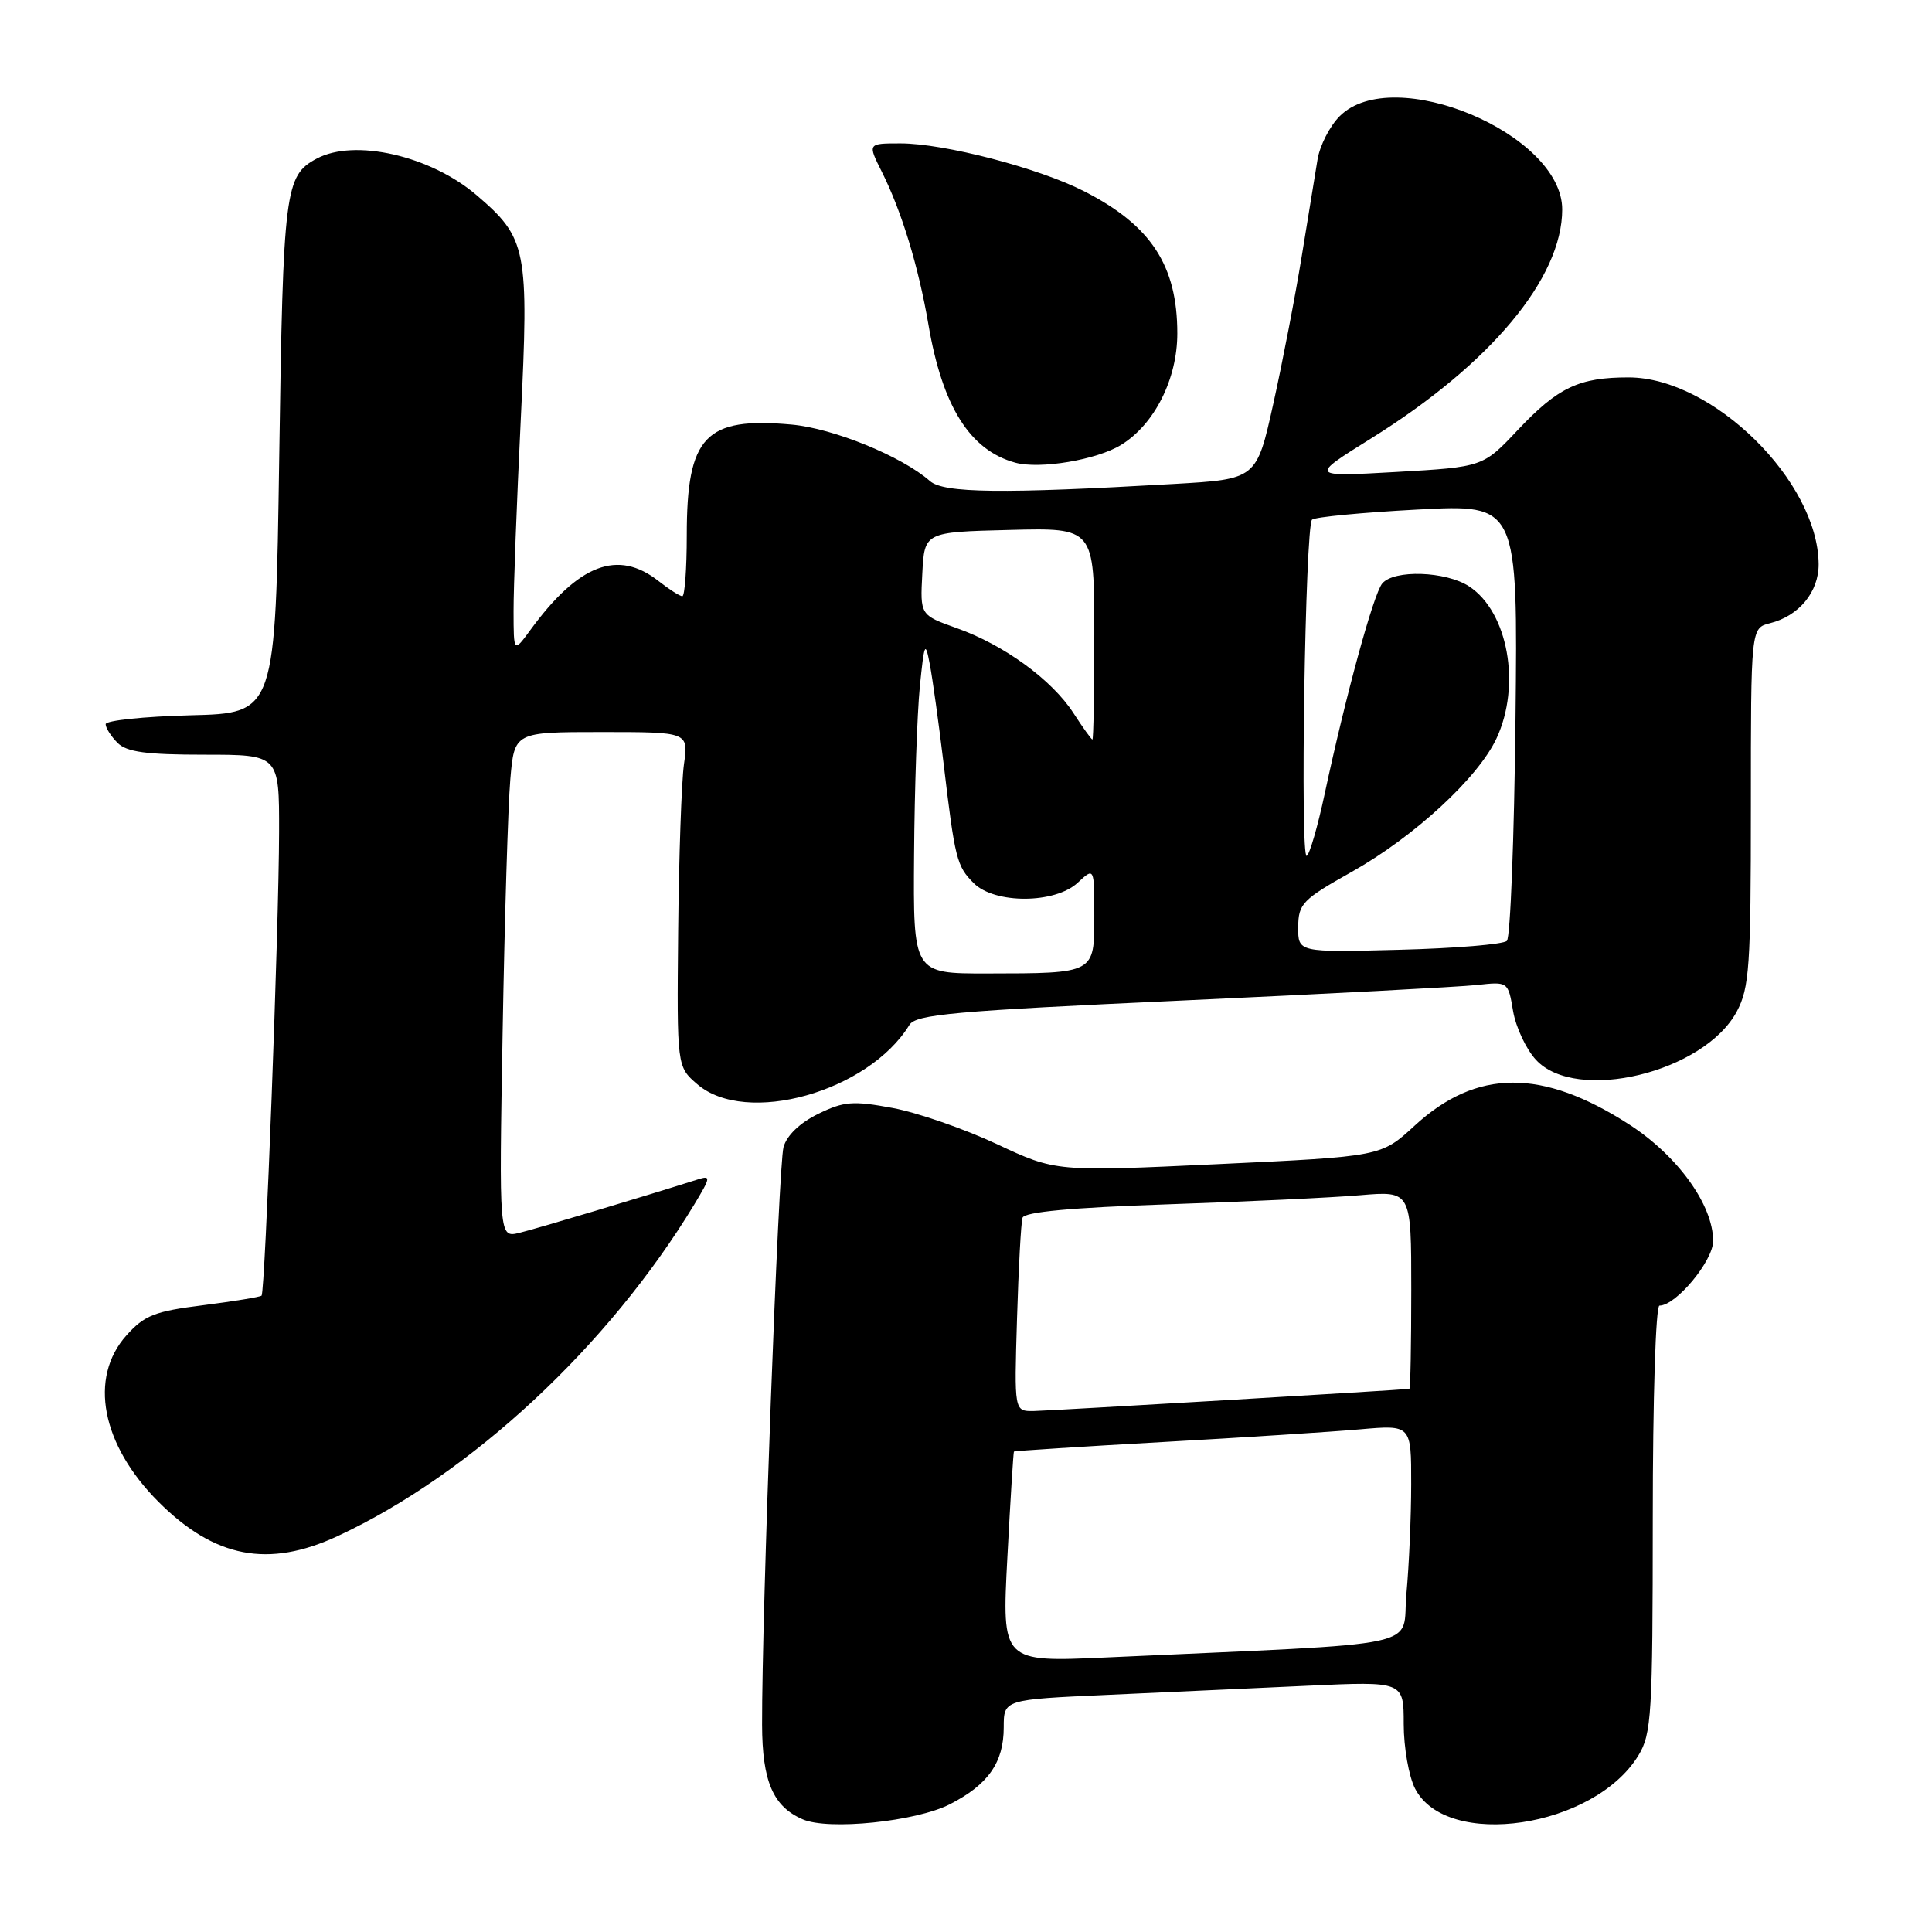 <?xml version="1.0" encoding="UTF-8" standalone="no"?>
<!DOCTYPE svg PUBLIC "-//W3C//DTD SVG 1.1//EN" "http://www.w3.org/Graphics/SVG/1.1/DTD/svg11.dtd" >
<svg xmlns="http://www.w3.org/2000/svg" xmlns:xlink="http://www.w3.org/1999/xlink" version="1.1" viewBox="0 0 256 256">
 <g >
 <path fill="currentColor"
d=" M 125.85 239.08 C 130.94 236.48 133.00 233.54 133.00 228.88 C 133.00 225.20 133.00 225.20 146.75 224.58 C 154.31 224.24 166.24 223.70 173.25 223.37 C 186.00 222.78 186.00 222.78 186.00 228.44 C 186.00 231.55 186.68 235.41 187.51 237.01 C 191.70 245.13 211.24 242.22 217.10 232.60 C 218.84 229.75 218.99 227.21 219.00 201.25 C 219.00 185.31 219.39 173.00 219.89 173.00 C 222.08 173.00 227.00 167.07 227.00 164.44 C 227.00 159.67 222.32 153.17 215.91 149.02 C 204.35 141.55 195.64 141.60 187.42 149.18 C 183.01 153.24 183.01 153.24 161.45 154.25 C 139.89 155.26 139.89 155.26 132.07 151.59 C 127.77 149.58 121.56 147.42 118.27 146.81 C 113.00 145.83 111.82 145.93 108.40 147.60 C 105.99 148.78 104.25 150.45 103.82 152.00 C 103.15 154.40 100.94 214.02 100.98 228.53 C 101.00 236.04 102.43 239.37 106.36 241.07 C 109.77 242.56 121.35 241.37 125.85 239.08 Z  M 44.76 203.53 C 62.42 195.31 80.61 178.39 92.00 159.59 C 94.19 155.96 94.22 155.72 92.43 156.29 C 85.41 158.52 71.06 162.82 68.81 163.36 C 66.12 164.01 66.12 164.01 66.60 136.75 C 66.86 121.76 67.32 106.69 67.62 103.25 C 68.16 97.00 68.16 97.00 79.69 97.00 C 91.23 97.00 91.23 97.00 90.63 101.25 C 90.30 103.59 89.96 113.56 89.86 123.42 C 89.69 141.34 89.69 141.34 92.40 143.67 C 98.85 149.22 115.05 144.69 120.50 135.81 C 121.36 134.41 126.37 133.96 156.50 132.58 C 175.75 131.70 193.38 130.77 195.67 130.52 C 199.83 130.06 199.83 130.06 200.49 133.97 C 200.86 136.12 202.22 139.03 203.53 140.44 C 208.87 146.20 225.80 142.12 230.14 134.02 C 231.80 130.90 232.00 128.05 232.00 106.87 C 232.00 83.22 232.00 83.22 234.53 82.58 C 238.38 81.62 241.00 78.43 240.98 74.75 C 240.90 63.75 226.95 50.03 215.82 50.01 C 209.24 50.00 206.45 51.32 201.13 56.96 C 196.50 61.88 196.50 61.88 185.00 62.54 C 173.50 63.19 173.50 63.19 181.75 58.05 C 197.53 48.20 207.00 36.84 207.00 27.75 C 207.00 17.72 184.59 8.32 177.52 15.39 C 176.21 16.70 174.88 19.29 174.58 21.14 C 174.27 22.99 173.33 28.77 172.48 34.00 C 171.63 39.23 169.94 48.00 168.72 53.50 C 166.50 63.50 166.50 63.50 155.50 64.13 C 132.75 65.44 125.05 65.35 123.22 63.74 C 119.49 60.46 110.42 56.76 104.90 56.26 C 93.44 55.22 91.00 57.79 91.00 70.95 C 91.00 75.38 90.73 79.00 90.41 79.00 C 90.08 79.00 88.67 78.10 87.27 77.00 C 81.87 72.75 76.66 74.74 70.26 83.50 C 68.06 86.50 68.06 86.50 68.05 81.00 C 68.04 77.97 68.47 66.58 69.00 55.67 C 70.10 32.97 69.83 31.57 63.14 25.85 C 57.03 20.63 46.98 18.33 41.96 21.02 C 37.75 23.27 37.52 25.11 37.00 60.50 C 36.50 94.50 36.50 94.50 25.25 94.78 C 19.06 94.94 14.00 95.47 14.00 95.96 C 14.00 96.45 14.71 97.56 15.57 98.43 C 16.79 99.65 19.38 100.00 27.07 100.00 C 37.00 100.00 37.00 100.00 36.98 110.25 C 36.96 122.72 35.13 171.21 34.66 171.68 C 34.47 171.86 30.98 172.43 26.91 172.95 C 20.49 173.75 19.13 174.29 16.75 176.95 C 11.73 182.57 13.44 191.44 21.00 199.00 C 28.45 206.45 35.57 207.81 44.76 203.53 Z  M 148.54 58.96 C 152.97 56.24 156.00 50.24 156.00 44.18 C 156.00 35.18 152.52 29.86 143.65 25.34 C 137.62 22.26 125.10 19.00 119.32 19.00 C 114.96 19.00 114.96 19.00 116.84 22.75 C 119.46 27.96 121.71 35.33 123.02 43.00 C 124.87 53.87 128.52 59.67 134.54 61.31 C 137.80 62.20 145.31 60.94 148.54 58.96 Z  M 133.48 206.38 C 133.88 198.74 134.28 192.43 134.35 192.34 C 134.43 192.25 143.28 191.68 154.00 191.08 C 164.72 190.48 176.54 189.72 180.25 189.39 C 187.00 188.80 187.00 188.80 186.99 196.65 C 186.99 200.97 186.70 207.49 186.36 211.15 C 185.66 218.58 190.18 217.62 146.62 219.62 C 132.75 220.25 132.75 220.25 133.48 206.38 Z  M 134.76 174.75 C 134.96 168.01 135.29 161.99 135.49 161.36 C 135.73 160.59 141.98 160.01 154.68 159.58 C 165.03 159.23 176.54 158.69 180.25 158.37 C 187.00 157.80 187.00 157.80 187.00 170.90 C 187.00 178.10 186.89 184.02 186.75 184.03 C 185.56 184.19 138.90 186.94 136.95 186.97 C 134.39 187.00 134.39 187.00 134.76 174.75 Z  M 121.12 113.25 C 121.18 104.59 121.53 94.58 121.88 91.00 C 122.47 85.16 122.60 84.85 123.20 88.00 C 123.57 89.92 124.38 95.78 125.01 101.00 C 126.54 113.88 126.76 114.76 129.03 117.03 C 131.80 119.80 139.80 119.77 142.81 116.96 C 145.00 114.92 145.00 114.92 145.00 121.34 C 145.00 129.04 145.14 128.97 130.75 128.99 C 121.00 129.00 121.00 129.00 121.12 113.25 Z  M 172.02 122.85 C 172.04 119.75 172.57 119.20 179.14 115.51 C 187.39 110.87 195.85 103.07 198.29 97.85 C 201.58 90.82 199.83 81.09 194.67 77.70 C 191.58 75.68 184.70 75.45 183.15 77.32 C 181.99 78.72 178.30 92.23 175.52 105.23 C 174.61 109.48 173.55 113.16 173.15 113.41 C 172.25 113.96 172.95 69.75 173.85 68.86 C 174.21 68.51 180.49 67.91 187.81 67.52 C 201.12 66.81 201.12 66.81 200.81 95.32 C 200.64 111.01 200.13 124.21 199.67 124.67 C 199.21 125.13 192.80 125.66 185.42 125.85 C 172.00 126.20 172.00 126.20 172.02 122.85 Z  M 142.24 94.49 C 139.38 90.07 133.03 85.45 126.77 83.23 C 121.92 81.50 121.92 81.50 122.21 76.00 C 122.50 70.50 122.50 70.50 133.75 70.22 C 145.00 69.93 145.00 69.93 145.00 83.97 C 145.00 91.69 144.89 97.99 144.75 97.99 C 144.61 97.98 143.48 96.41 142.24 94.49 Z "/>
</g>
</svg>